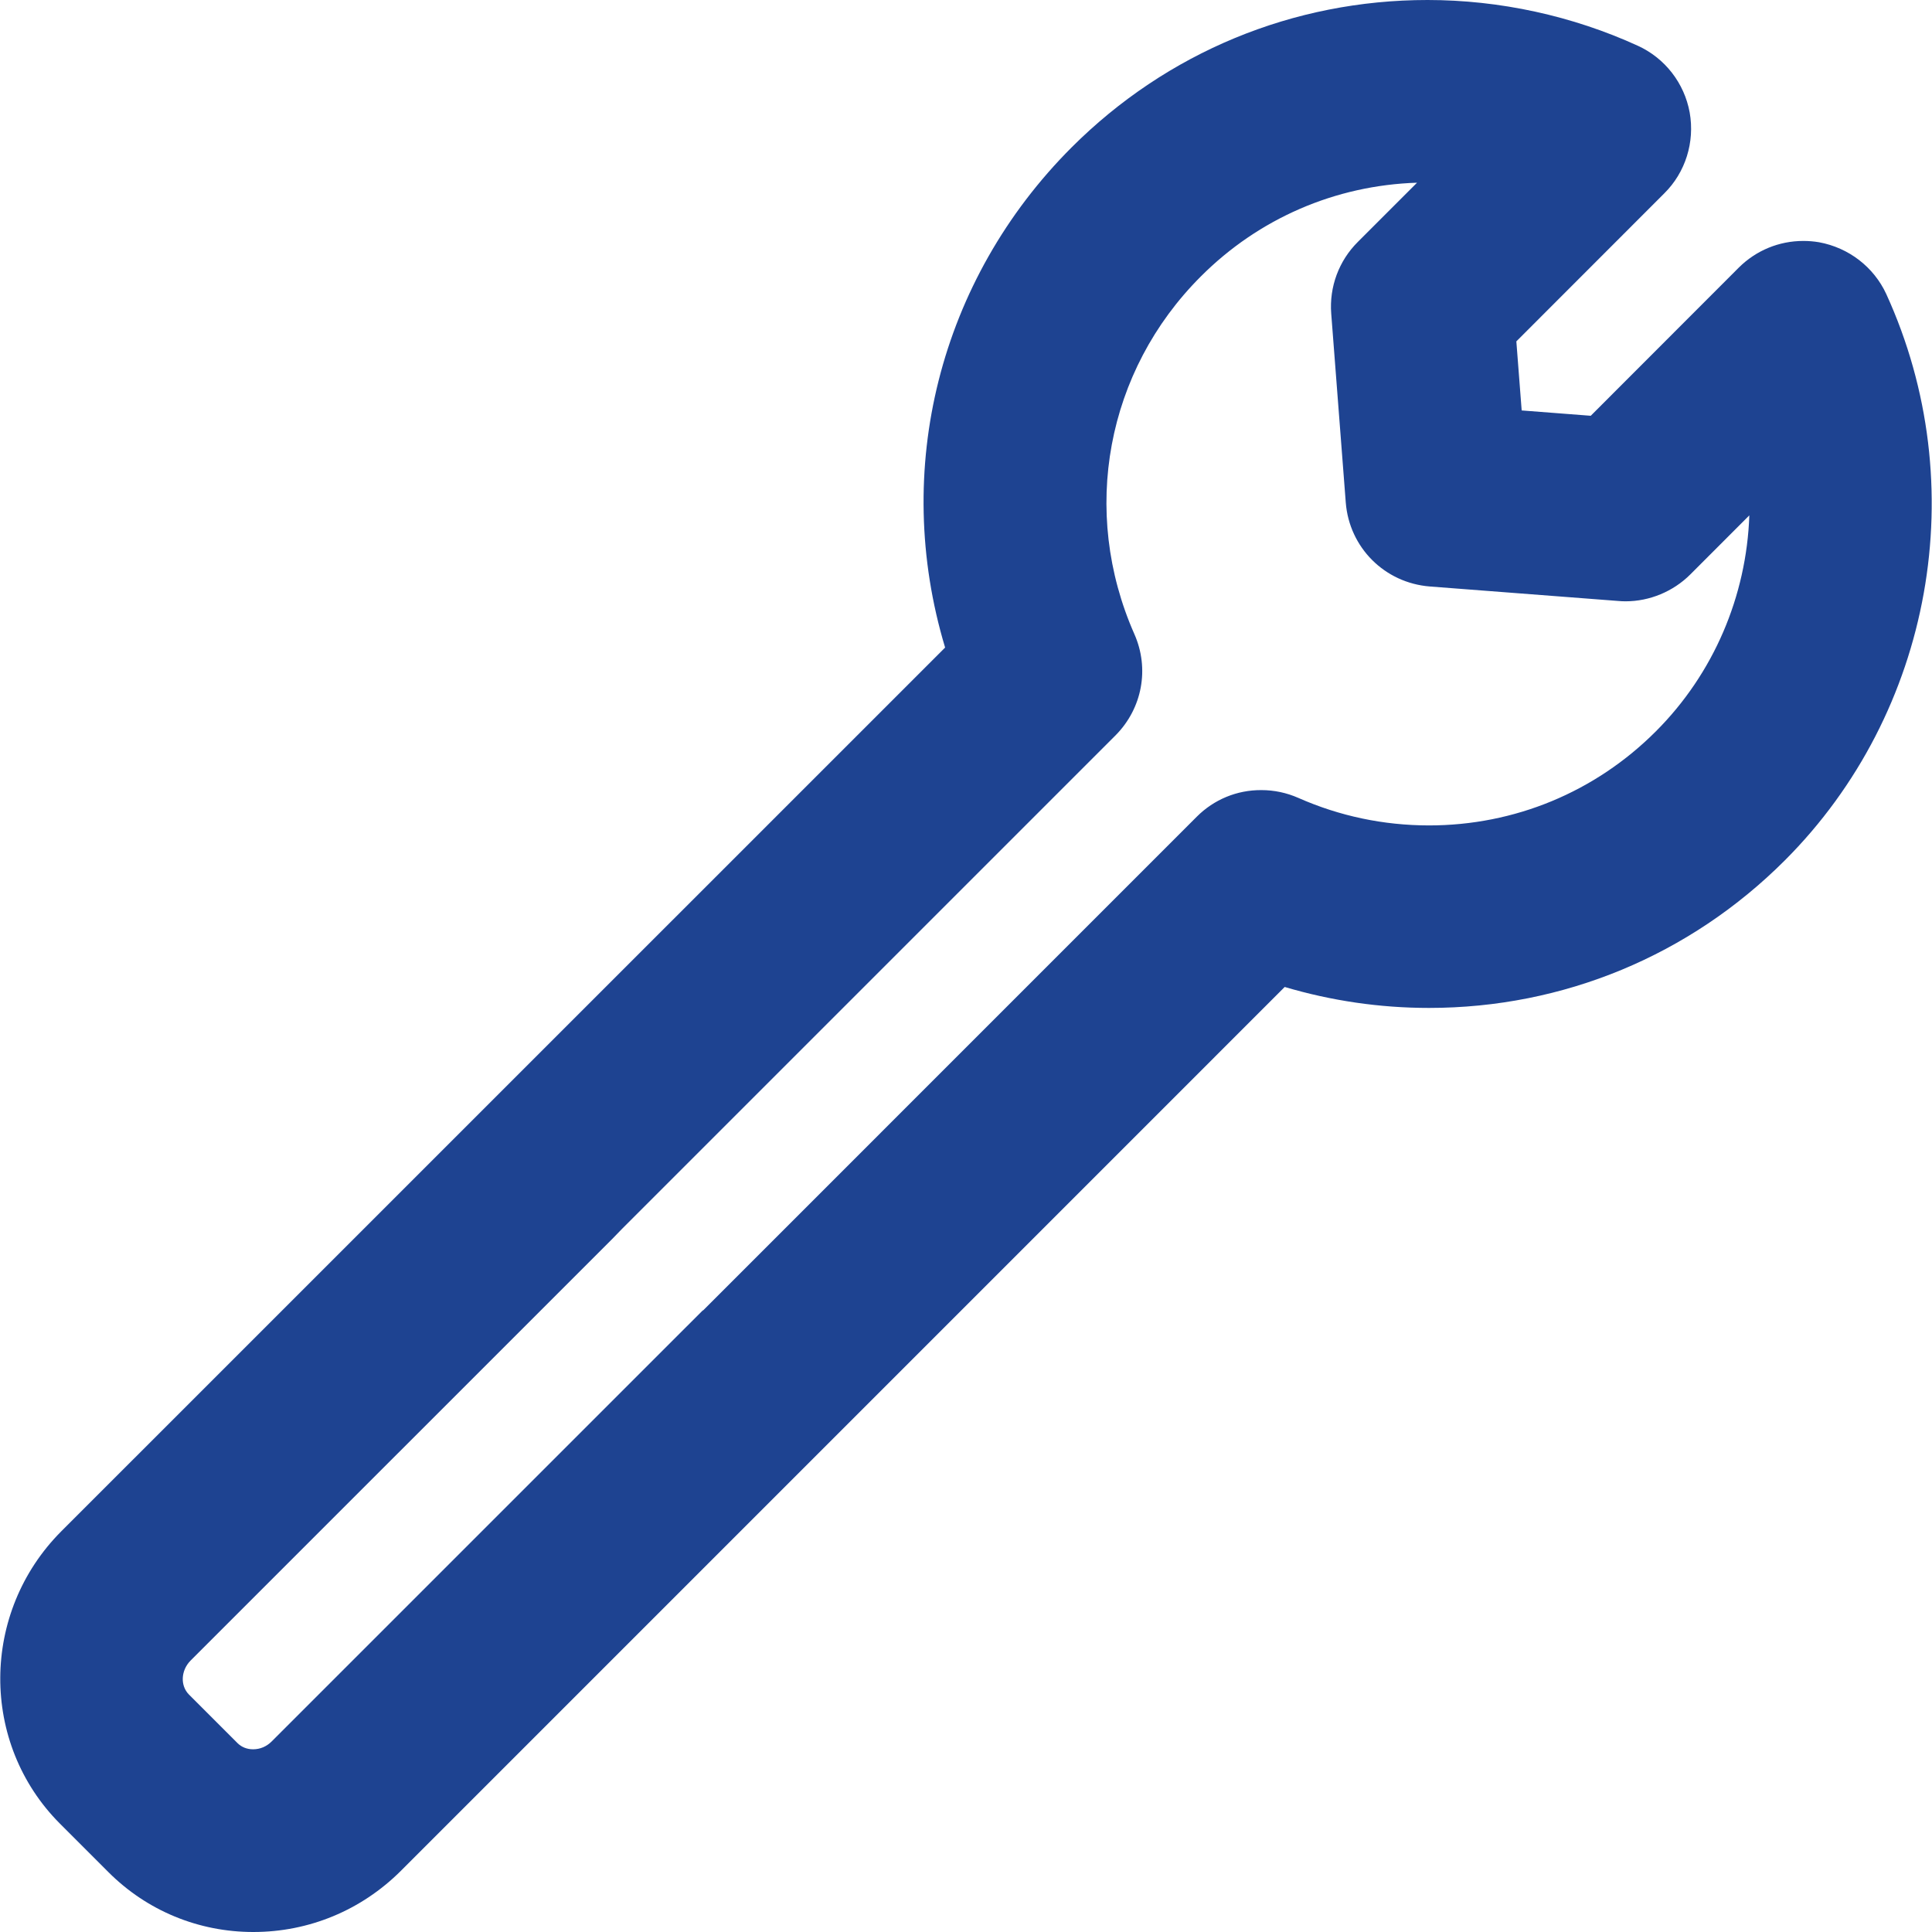 <!DOCTYPE svg PUBLIC "-//W3C//DTD SVG 1.1//EN" "http://www.w3.org/Graphics/SVG/1.1/DTD/svg11.dtd">
<!-- Uploaded to: SVG Repo, www.svgrepo.com, Transformed by: SVG Repo Mixer Tools -->
<svg height="800px" width="800px" version="1.1" id="Capa_1" xmlns="http://www.w3.org/2000/svg" xmlns:xlink="http://www.w3.org/1999/xlink" viewBox="0 0 46.379 46.379" xml:space="preserve" fill="#1e4391">
<g id="SVGRepo_bgCarrier" stroke-width="0"/>
<g id="SVGRepo_tracerCarrier" stroke-linecap="round" stroke-linejoin="round"/>
<g id="SVGRepo_iconCarrier"> <g> <path style="fill:#1e4391;" d="M45.281,7.058c-0.3-0.648-0.9-1.112-1.615-1.243c-0.125-0.021-0.25-0.031-0.375-0.031 c-0.584,0-1.135,0.227-1.551,0.641l-3.553,3.556l-1.658-0.128l-0.128-1.658l3.552-3.554c0.508-0.503,0.735-1.229,0.609-1.941 c-0.129-0.706-0.594-1.305-1.246-1.602C37.744,0.379,35.999,0,34.269,0c-3.226,0-6.26,1.256-8.543,3.537 c-3.181,3.183-4.322,7.743-3.038,12.008L1.474,36.757c-1.943,1.946-1.959,5.093-0.035,7.021l1.165,1.165 c0.926,0.926,2.162,1.436,3.478,1.436c1.334,0,2.592-0.521,3.542-1.469L30.84,23.693c1.121,0.332,2.283,0.503,3.463,0.503 c3.226,0,6.26-1.259,8.542-3.541C46.396,17.104,47.376,11.641,45.281,7.058z M28.73,19.605L16.879,31.457H16.87L6.519,41.807 c-0.122,0.121-0.275,0.186-0.444,0.186c-0.146,0-0.276-0.052-0.373-0.148L4.537,40.68c-0.215-0.216-0.196-0.582,0.04-0.819 l10.118-10.117l0.231-0.238L26.782,17.65c0.64-0.647,0.816-1.601,0.449-2.429c-1.301-2.946-0.675-6.316,1.595-8.584 c1.393-1.395,3.229-2.188,5.191-2.251l-1.421,1.421c-0.456,0.454-0.688,1.08-0.639,1.722l0.349,4.533 c0.084,1.081,0.931,1.93,2.017,2.017l4.514,0.347c0.062,0.006,0.124,0.009,0.187,0.009c0.575,0,1.141-0.234,1.552-0.644 l1.418-1.419c-0.067,1.938-0.856,3.798-2.245,5.186c-1.455,1.456-3.39,2.257-5.447,2.257c-1.09-0.001-2.146-0.224-3.133-0.66 c-0.282-0.124-0.581-0.188-0.889-0.188C29.693,18.964,29.143,19.192,28.73,19.605z"/> </g> </g>
</svg>
